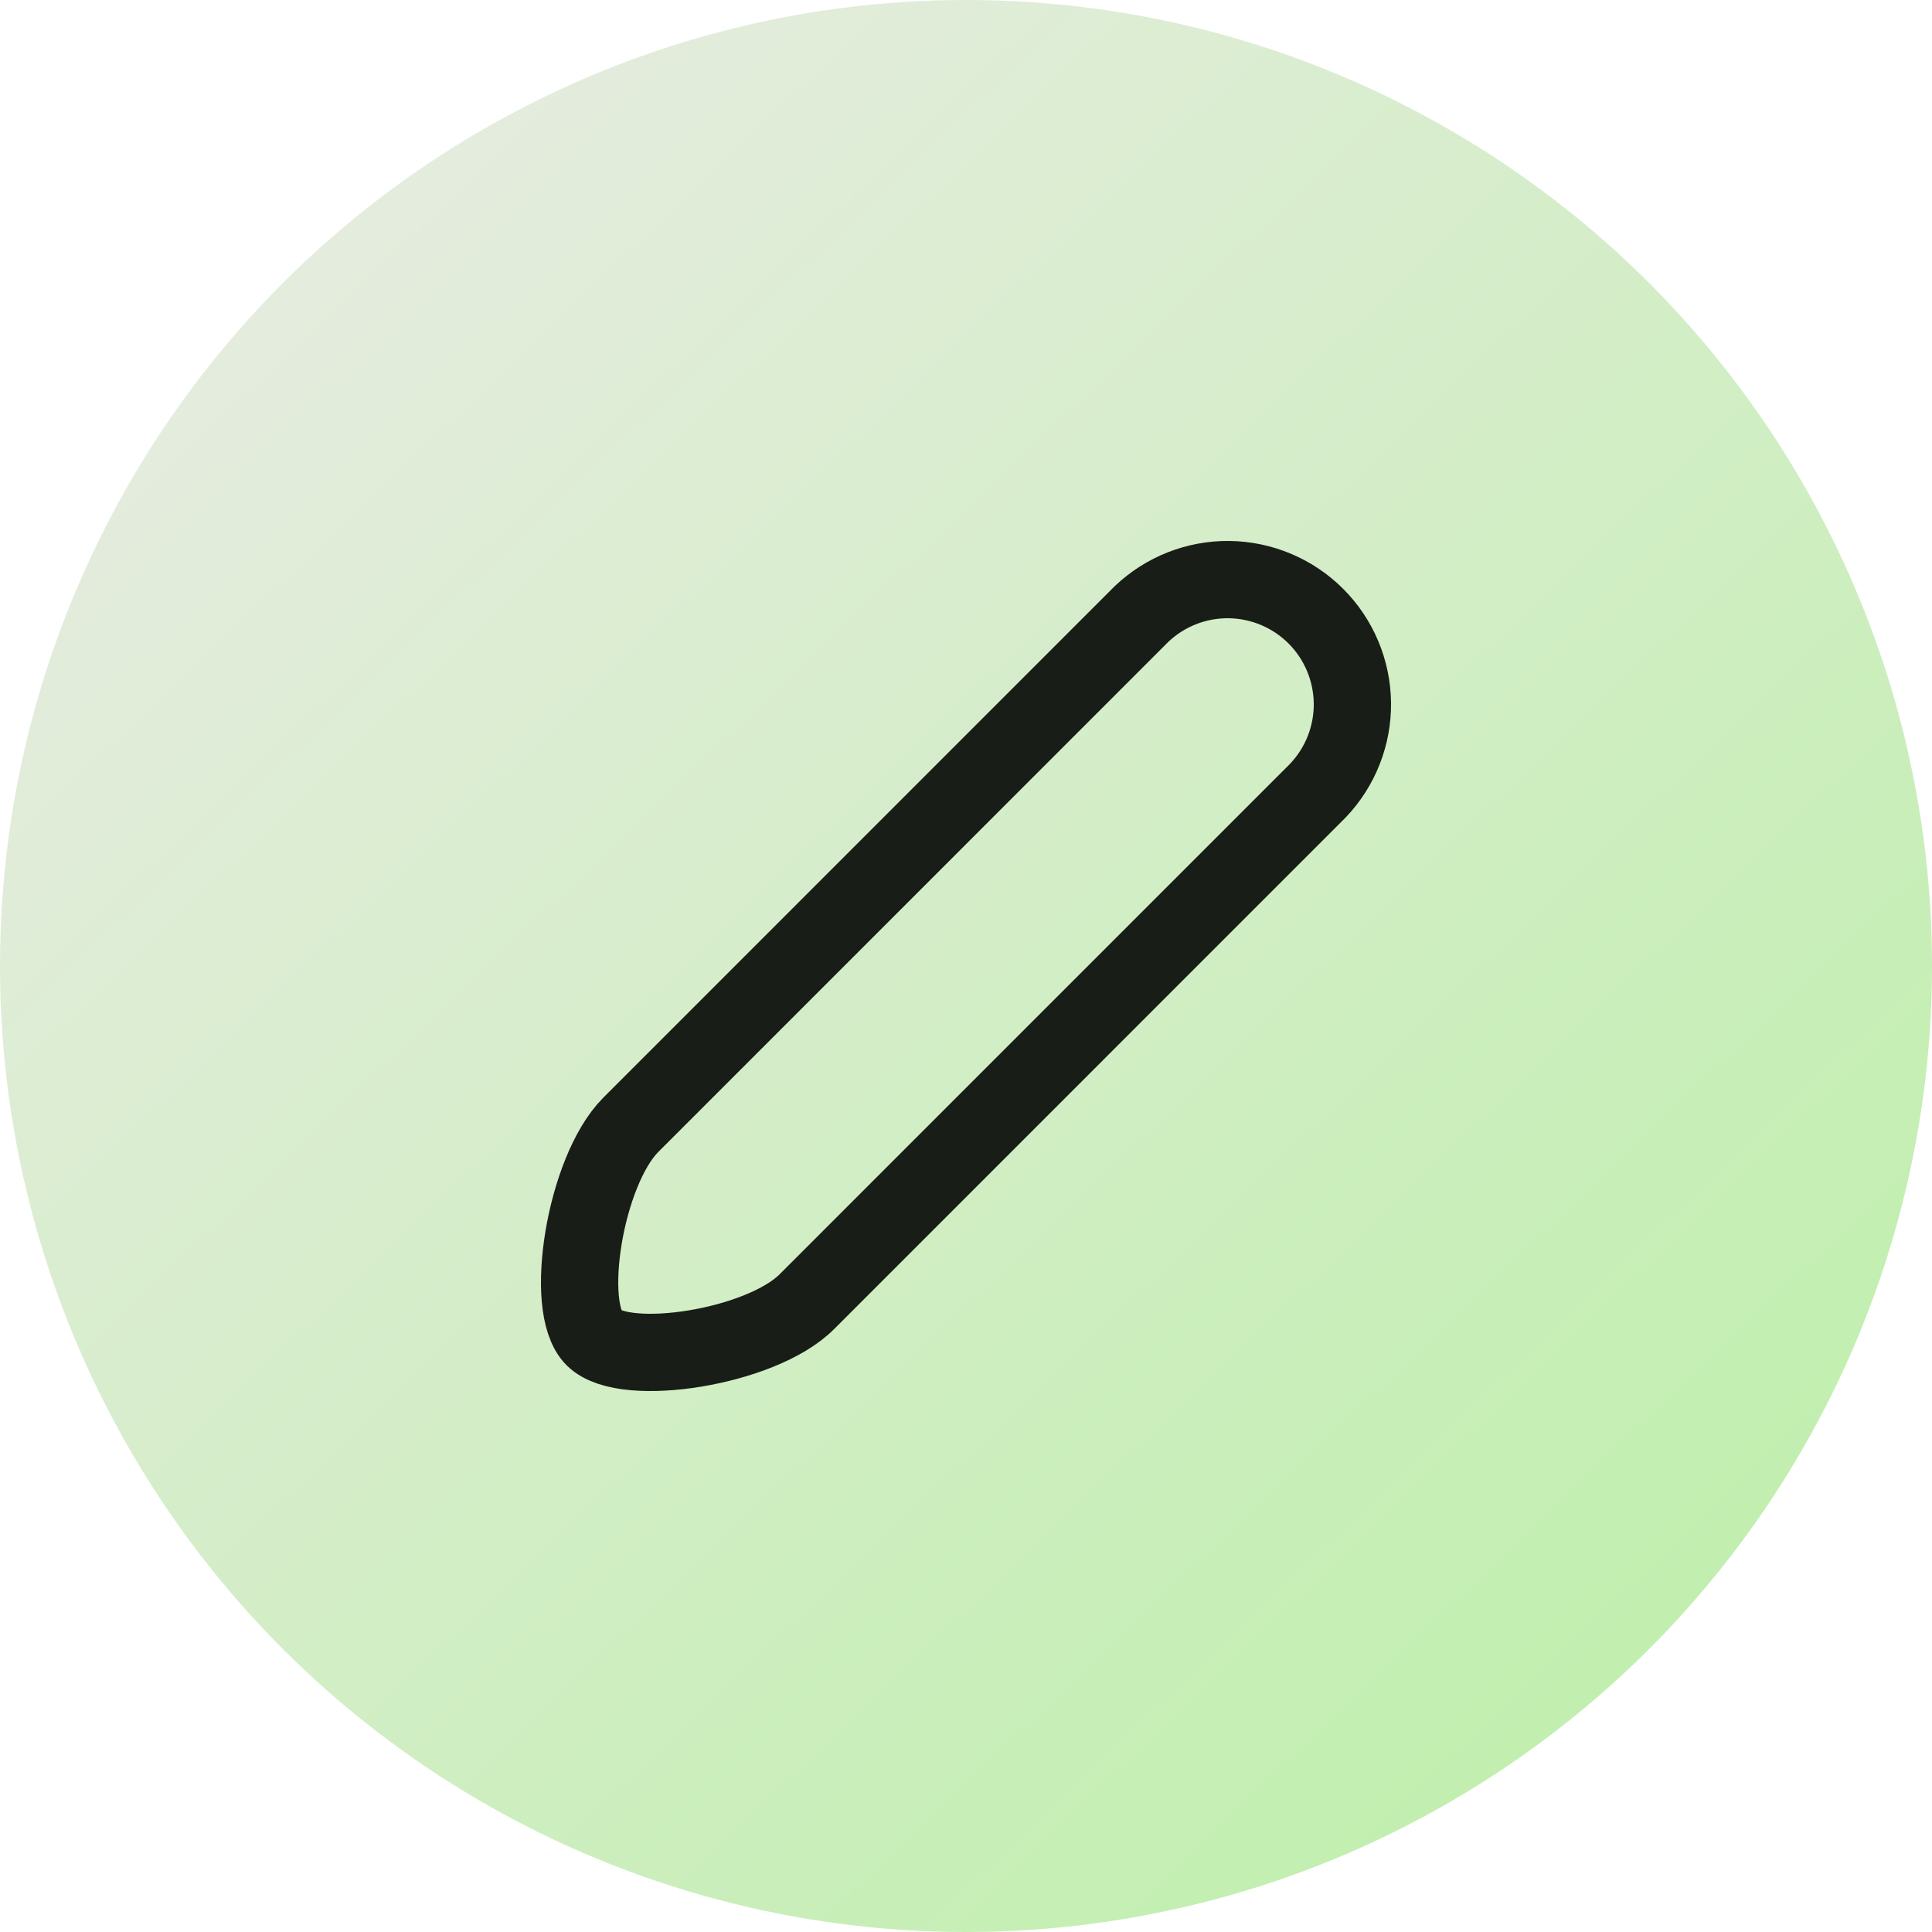 <svg width="45" height="45" viewBox="0 0 50 50" fill="none" xmlns="http://www.w3.org/2000/svg">
<circle cx="25" cy="25" r="25" fill="url(#paint0_linear_401_84)"/>
<path d="M34.109 20.459L20.887 33.682C19.707 34.874 16.176 35.42 15.374 34.629C14.572 33.838 15.14 30.306 16.321 29.114L29.542 15.891C30.153 15.31 30.966 14.99 31.809 15C32.652 15.011 33.458 15.35 34.054 15.946C34.65 16.542 34.989 17.348 35 18.191C35.01 19.034 34.69 19.848 34.109 20.459Z" stroke="#181D17" stroke-width="2" stroke-linecap="round" stroke-linejoin="round"/>
<defs>
<linearGradient id="paint0_linear_401_84" x1="40.556" y1="45.556" x2="6.111" y2="9.444" gradientUnits="userSpaceOnUse">
<stop stop-color="#C1EFAF"/>
<stop offset="1" stop-color="#E4ECDD"/>
</linearGradient>
</defs>
</svg>

